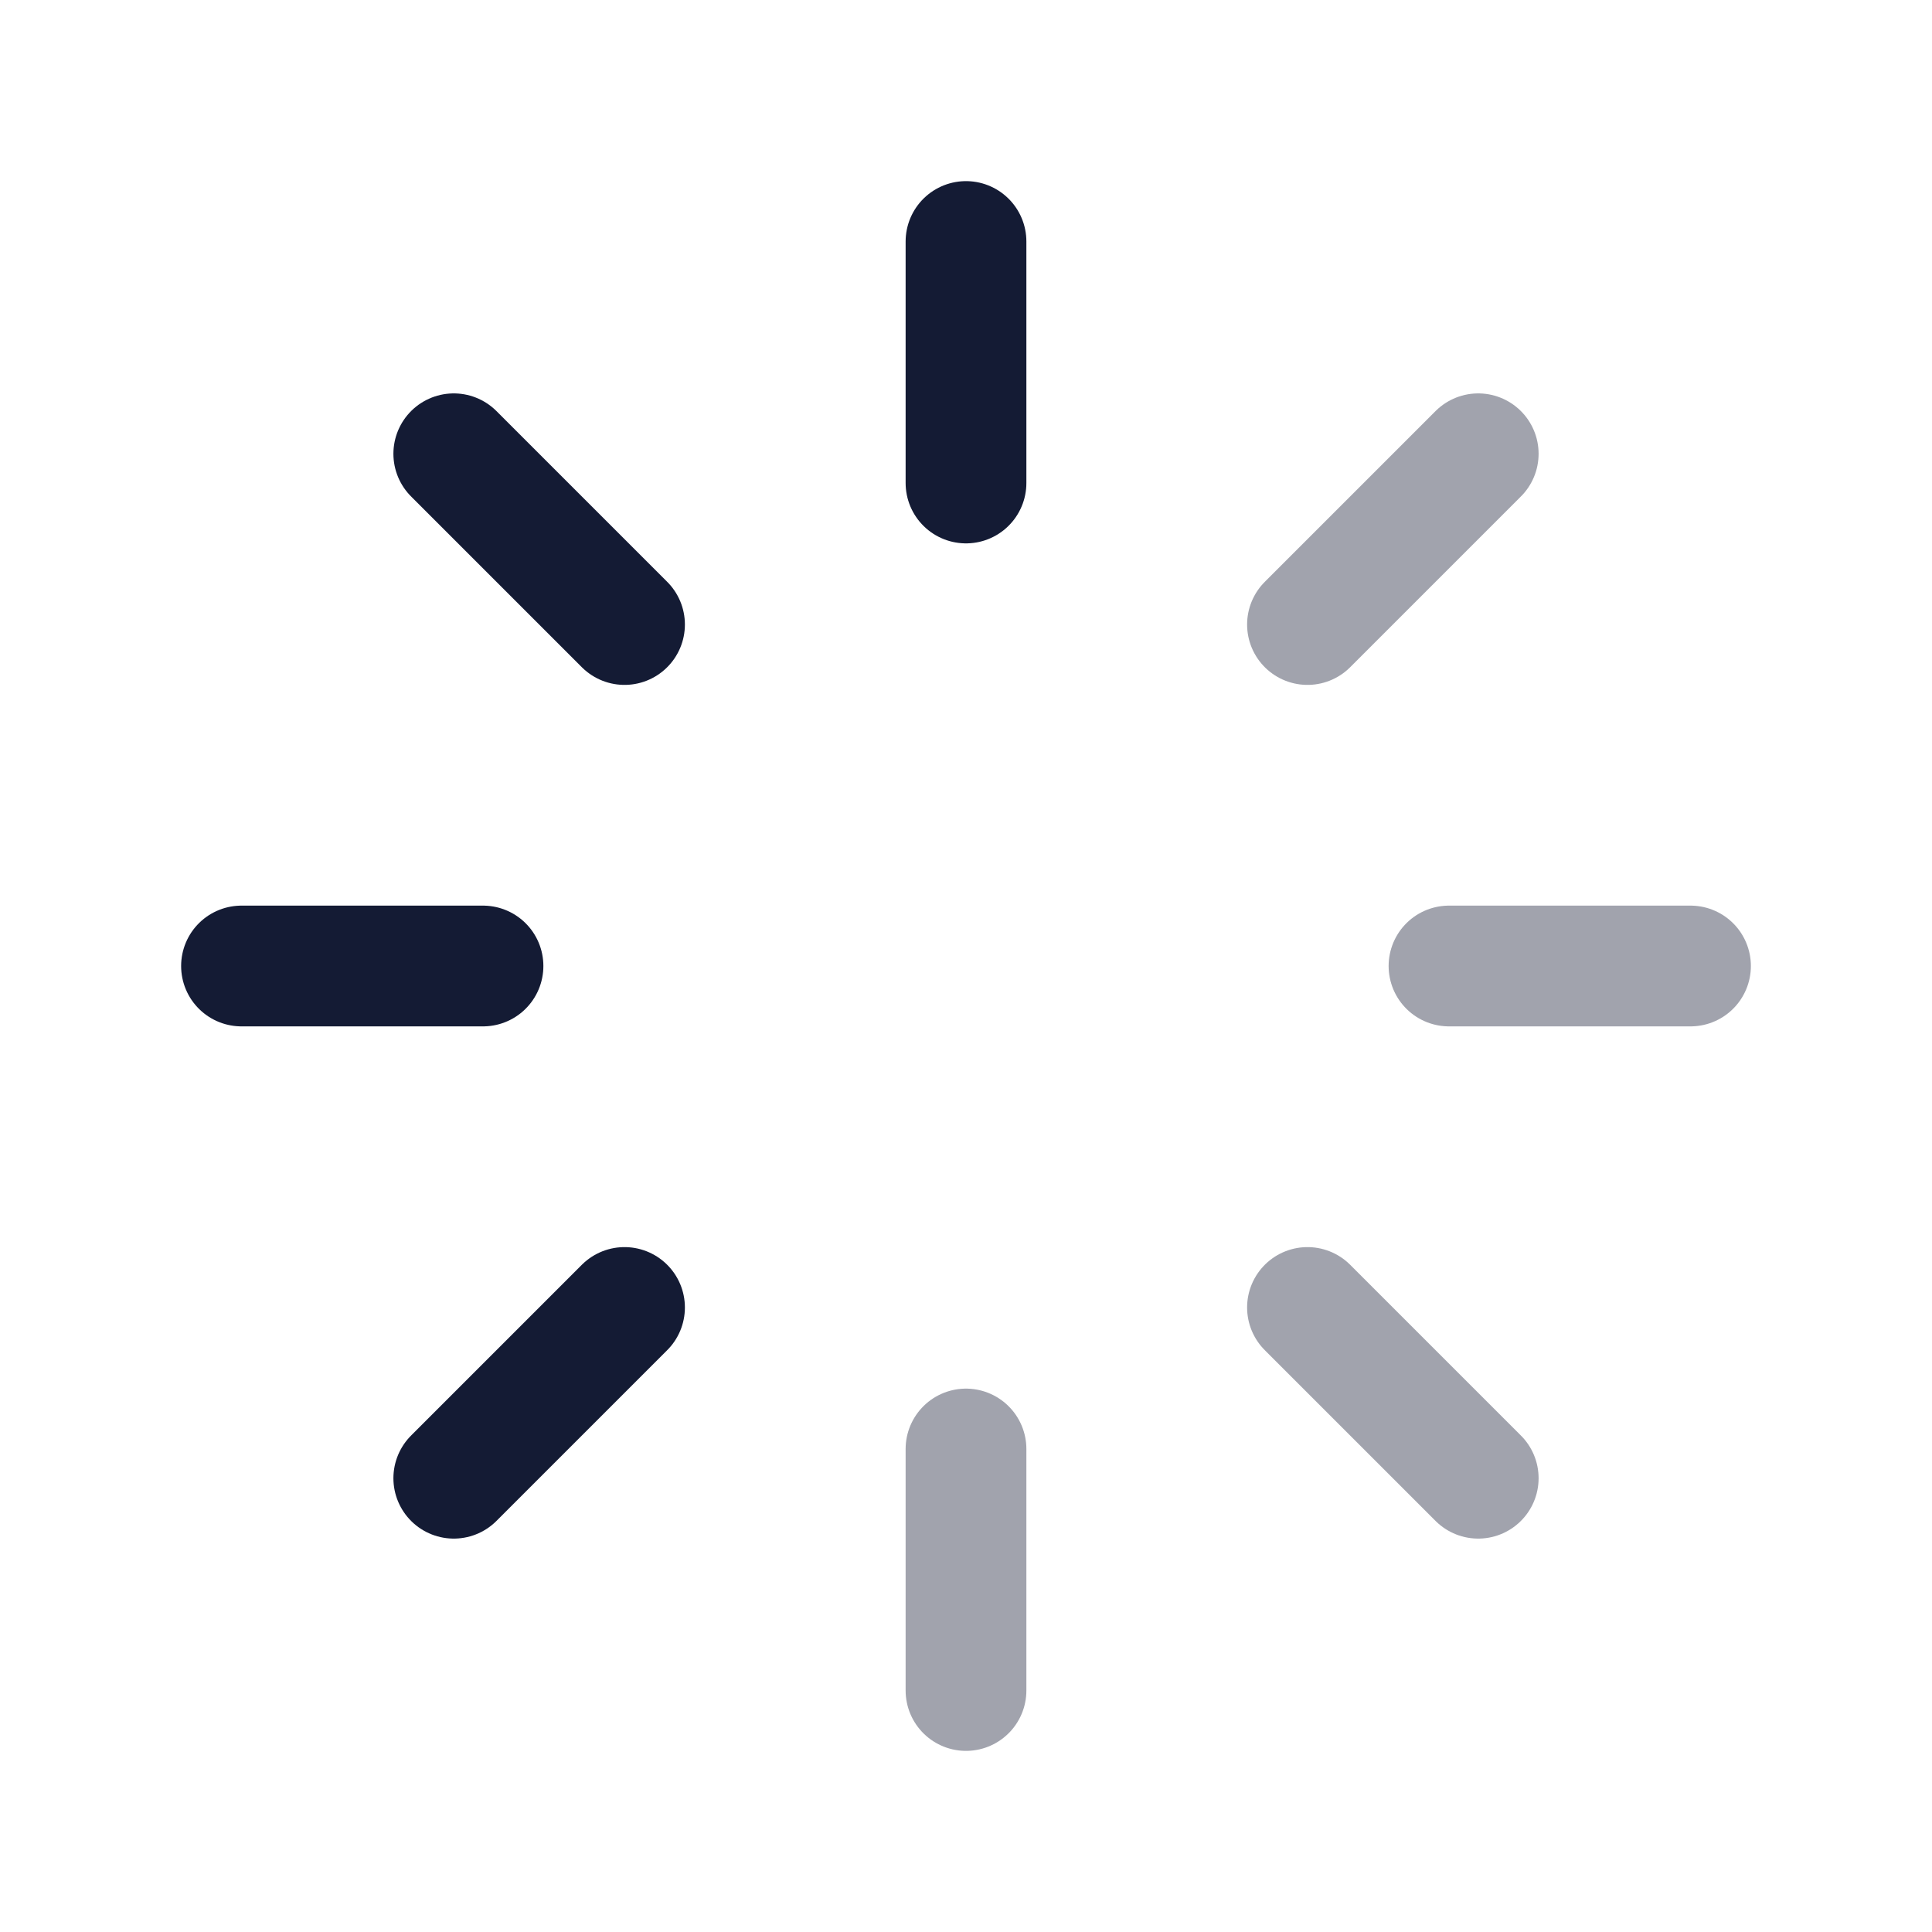 <svg width="24" height="24" viewBox="0 0 24 24" fill="none" xmlns="http://www.w3.org/2000/svg">
<path d="M12 3V6" stroke="#141B34" stroke-width="1.5" stroke-linecap="round"/>
<path opacity="0.4" d="M12 18V21" stroke="#141B34" stroke-width="1.5" stroke-linecap="round"/>
<path opacity="0.4" d="M21 12L18 12" stroke="#141B34" stroke-width="1.5" stroke-linecap="round"/>
<path d="M6 12L3 12" stroke="#141B34" stroke-width="1.5" stroke-linecap="round"/>
<path opacity="0.4" d="M18.363 5.637L16.242 7.758" stroke="#141B34" stroke-width="1.5" stroke-linecap="round"/>
<path d="M7.758 16.242L5.637 18.363" stroke="#141B34" stroke-width="1.5" stroke-linecap="round"/>
<path opacity="0.4" d="M18.363 18.363L16.242 16.242" stroke="#141B34" stroke-width="1.5" stroke-linecap="round"/>
<path d="M7.758 7.758L5.637 5.637" stroke="#141B34" stroke-width="1.5" stroke-linecap="round"/>
</svg>

